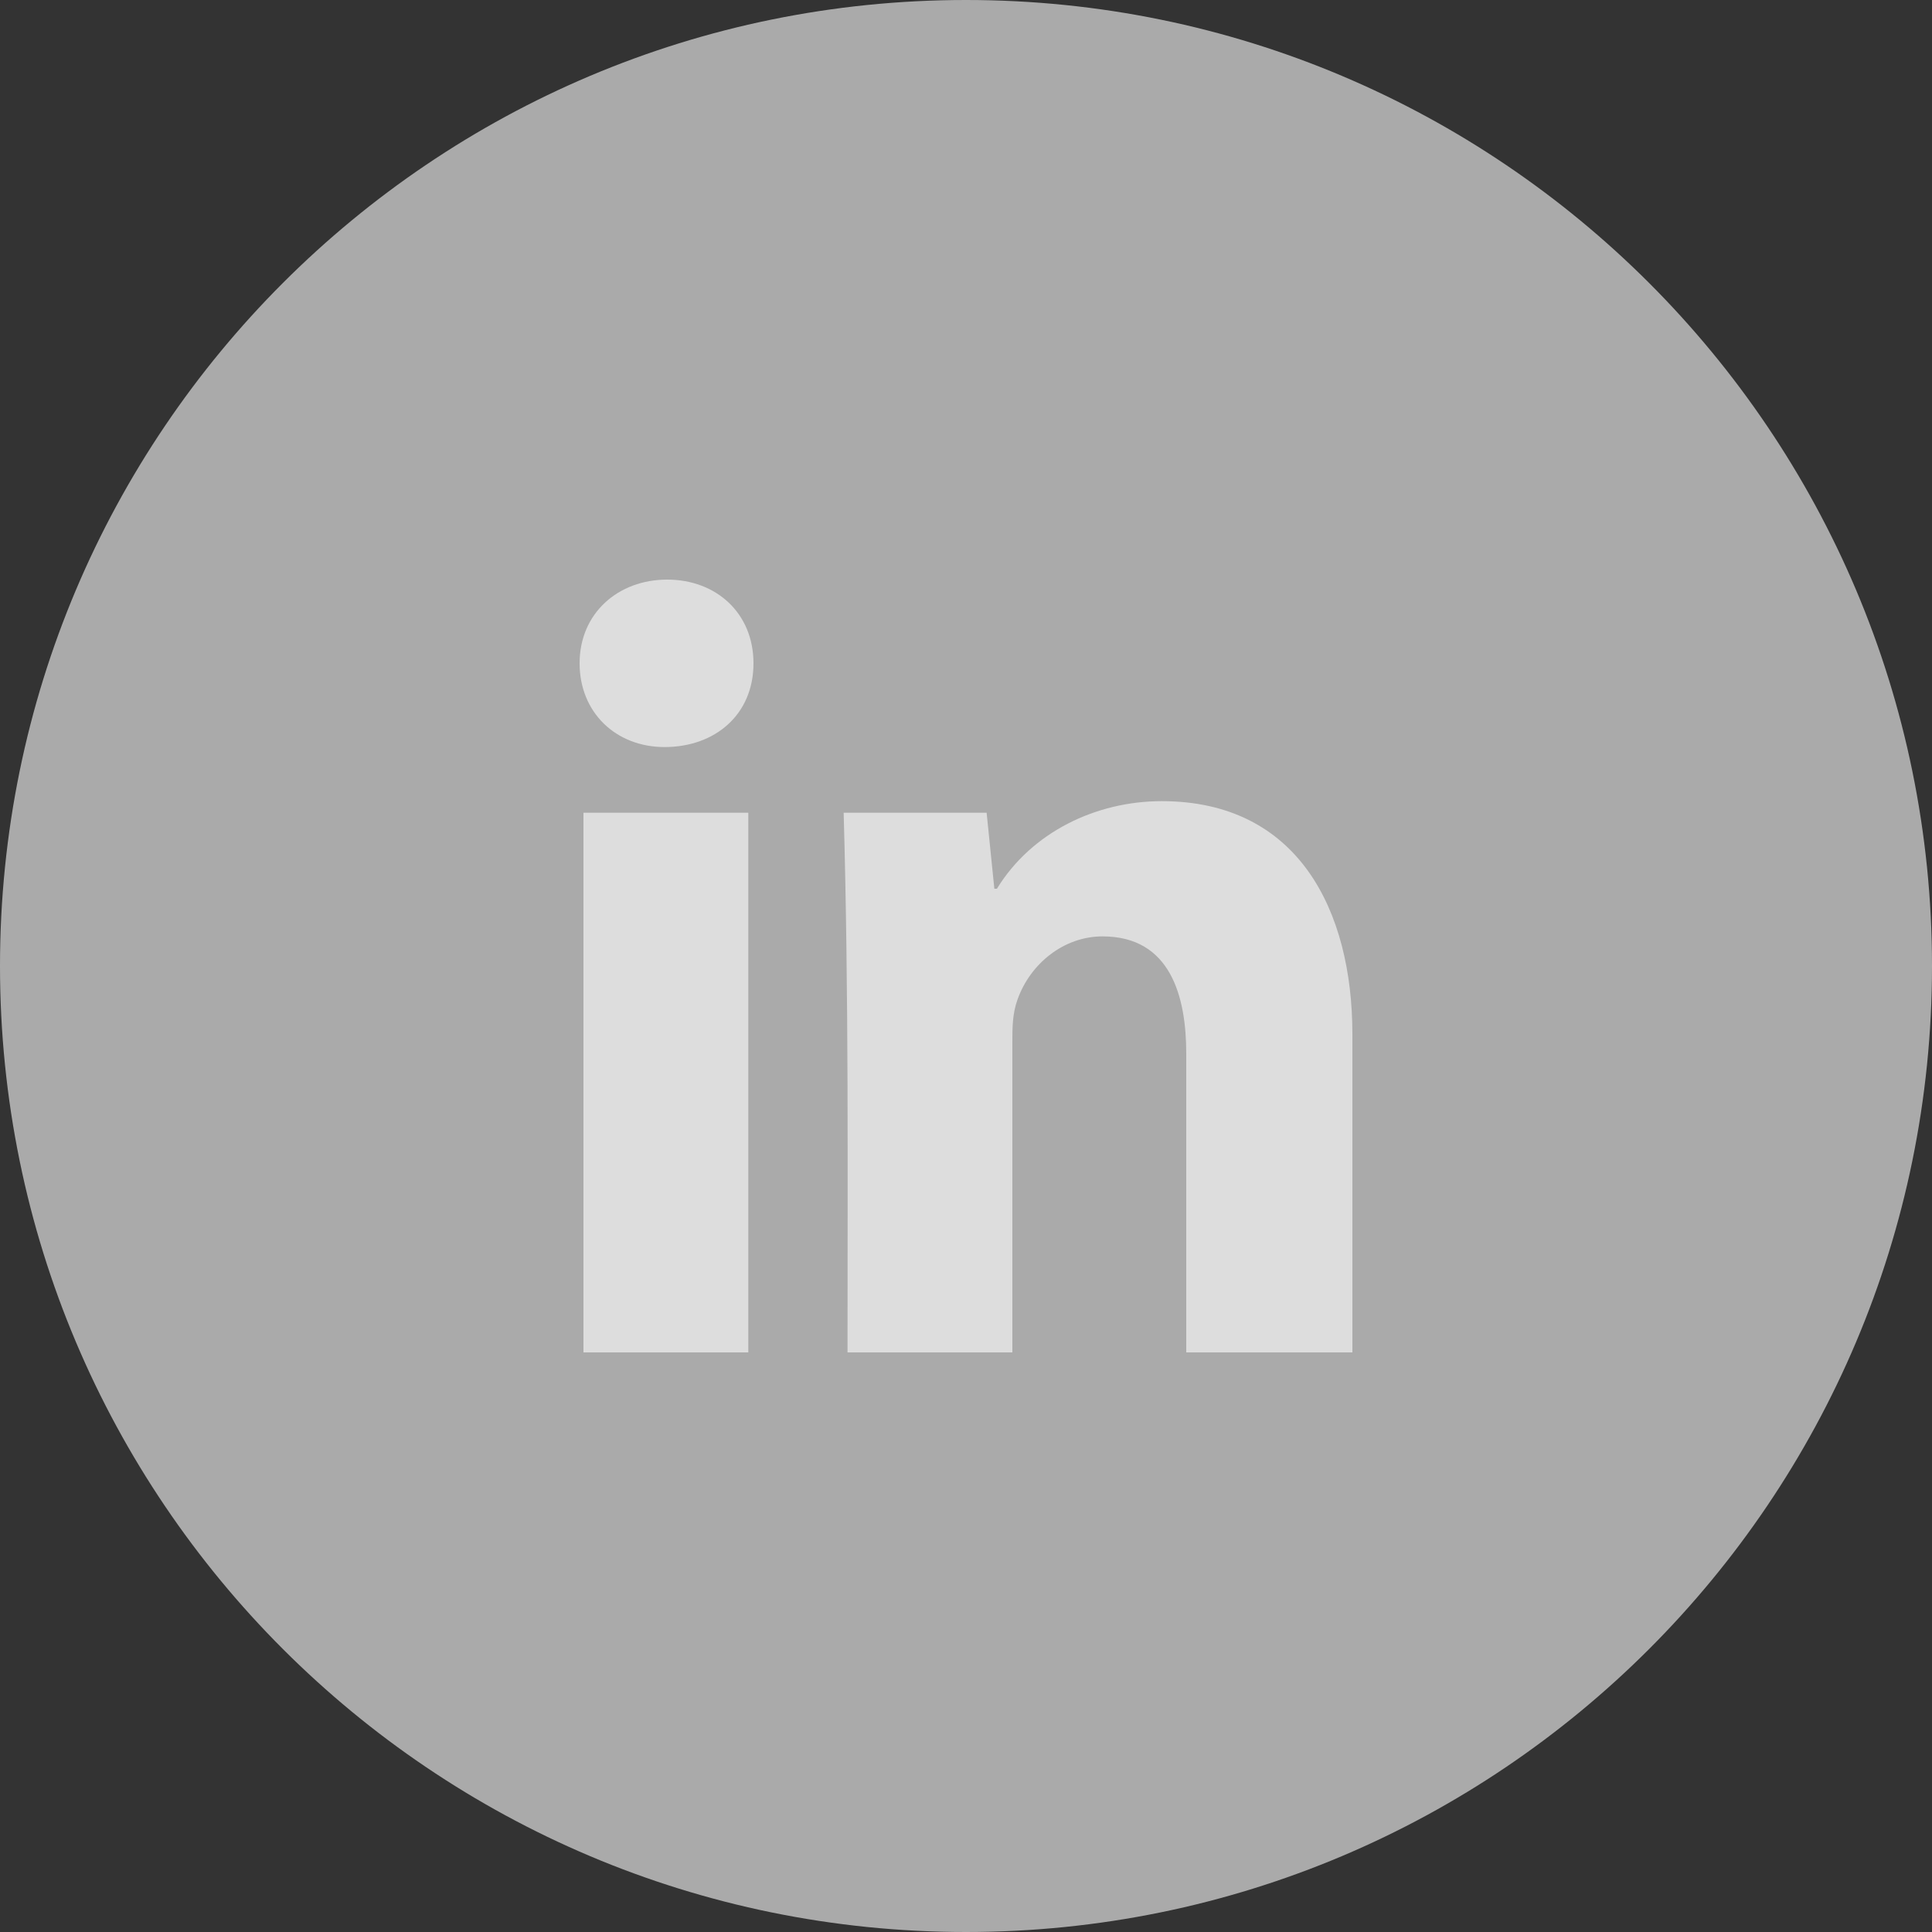 <svg width="40" height="40" viewBox="0 0 40 40" fill="none" xmlns="http://www.w3.org/2000/svg">
<rect x="0" y="0" width="40" height="40" fill="#333333" stroke="none"/>
<path opacity="0.6" fill-rule="evenodd" clip-rule="evenodd" d="M40 20C40 31.046 31.046 40 20 40C8.954 40 0 31.046 0 20C0 8.954 8.954 0 20 0C31.046 0 40 8.954 40 20Z" fill="#FAFAFA"/>
<path fill-rule="evenodd" clip-rule="evenodd" d="M24.56 28V21.813C24.56 20.64 24.24 19.387 22.827 19.387C22.027 19.387 21.333 19.947 21.067 20.693C20.96 20.987 20.96 21.28 20.96 21.573V28H17.547C17.547 24.267 17.573 20.56 17.467 16.827H20.427L20.587 18.4H20.64C21.36 17.227 22.693 16.587 24.053 16.587C26.88 16.587 28 18.853 28 21.413V28H24.56ZM12.08 28V16.827H15.493V28H12.08ZM13.813 12C14.827 12 15.6 12.693 15.6 13.733C15.6 14.8 14.8 15.467 13.76 15.467C12.747 15.467 12 14.747 12 13.733C12 12.693 12.8 12 13.813 12Z" fill="white" fill-opacity="0.6"/>
</svg>
